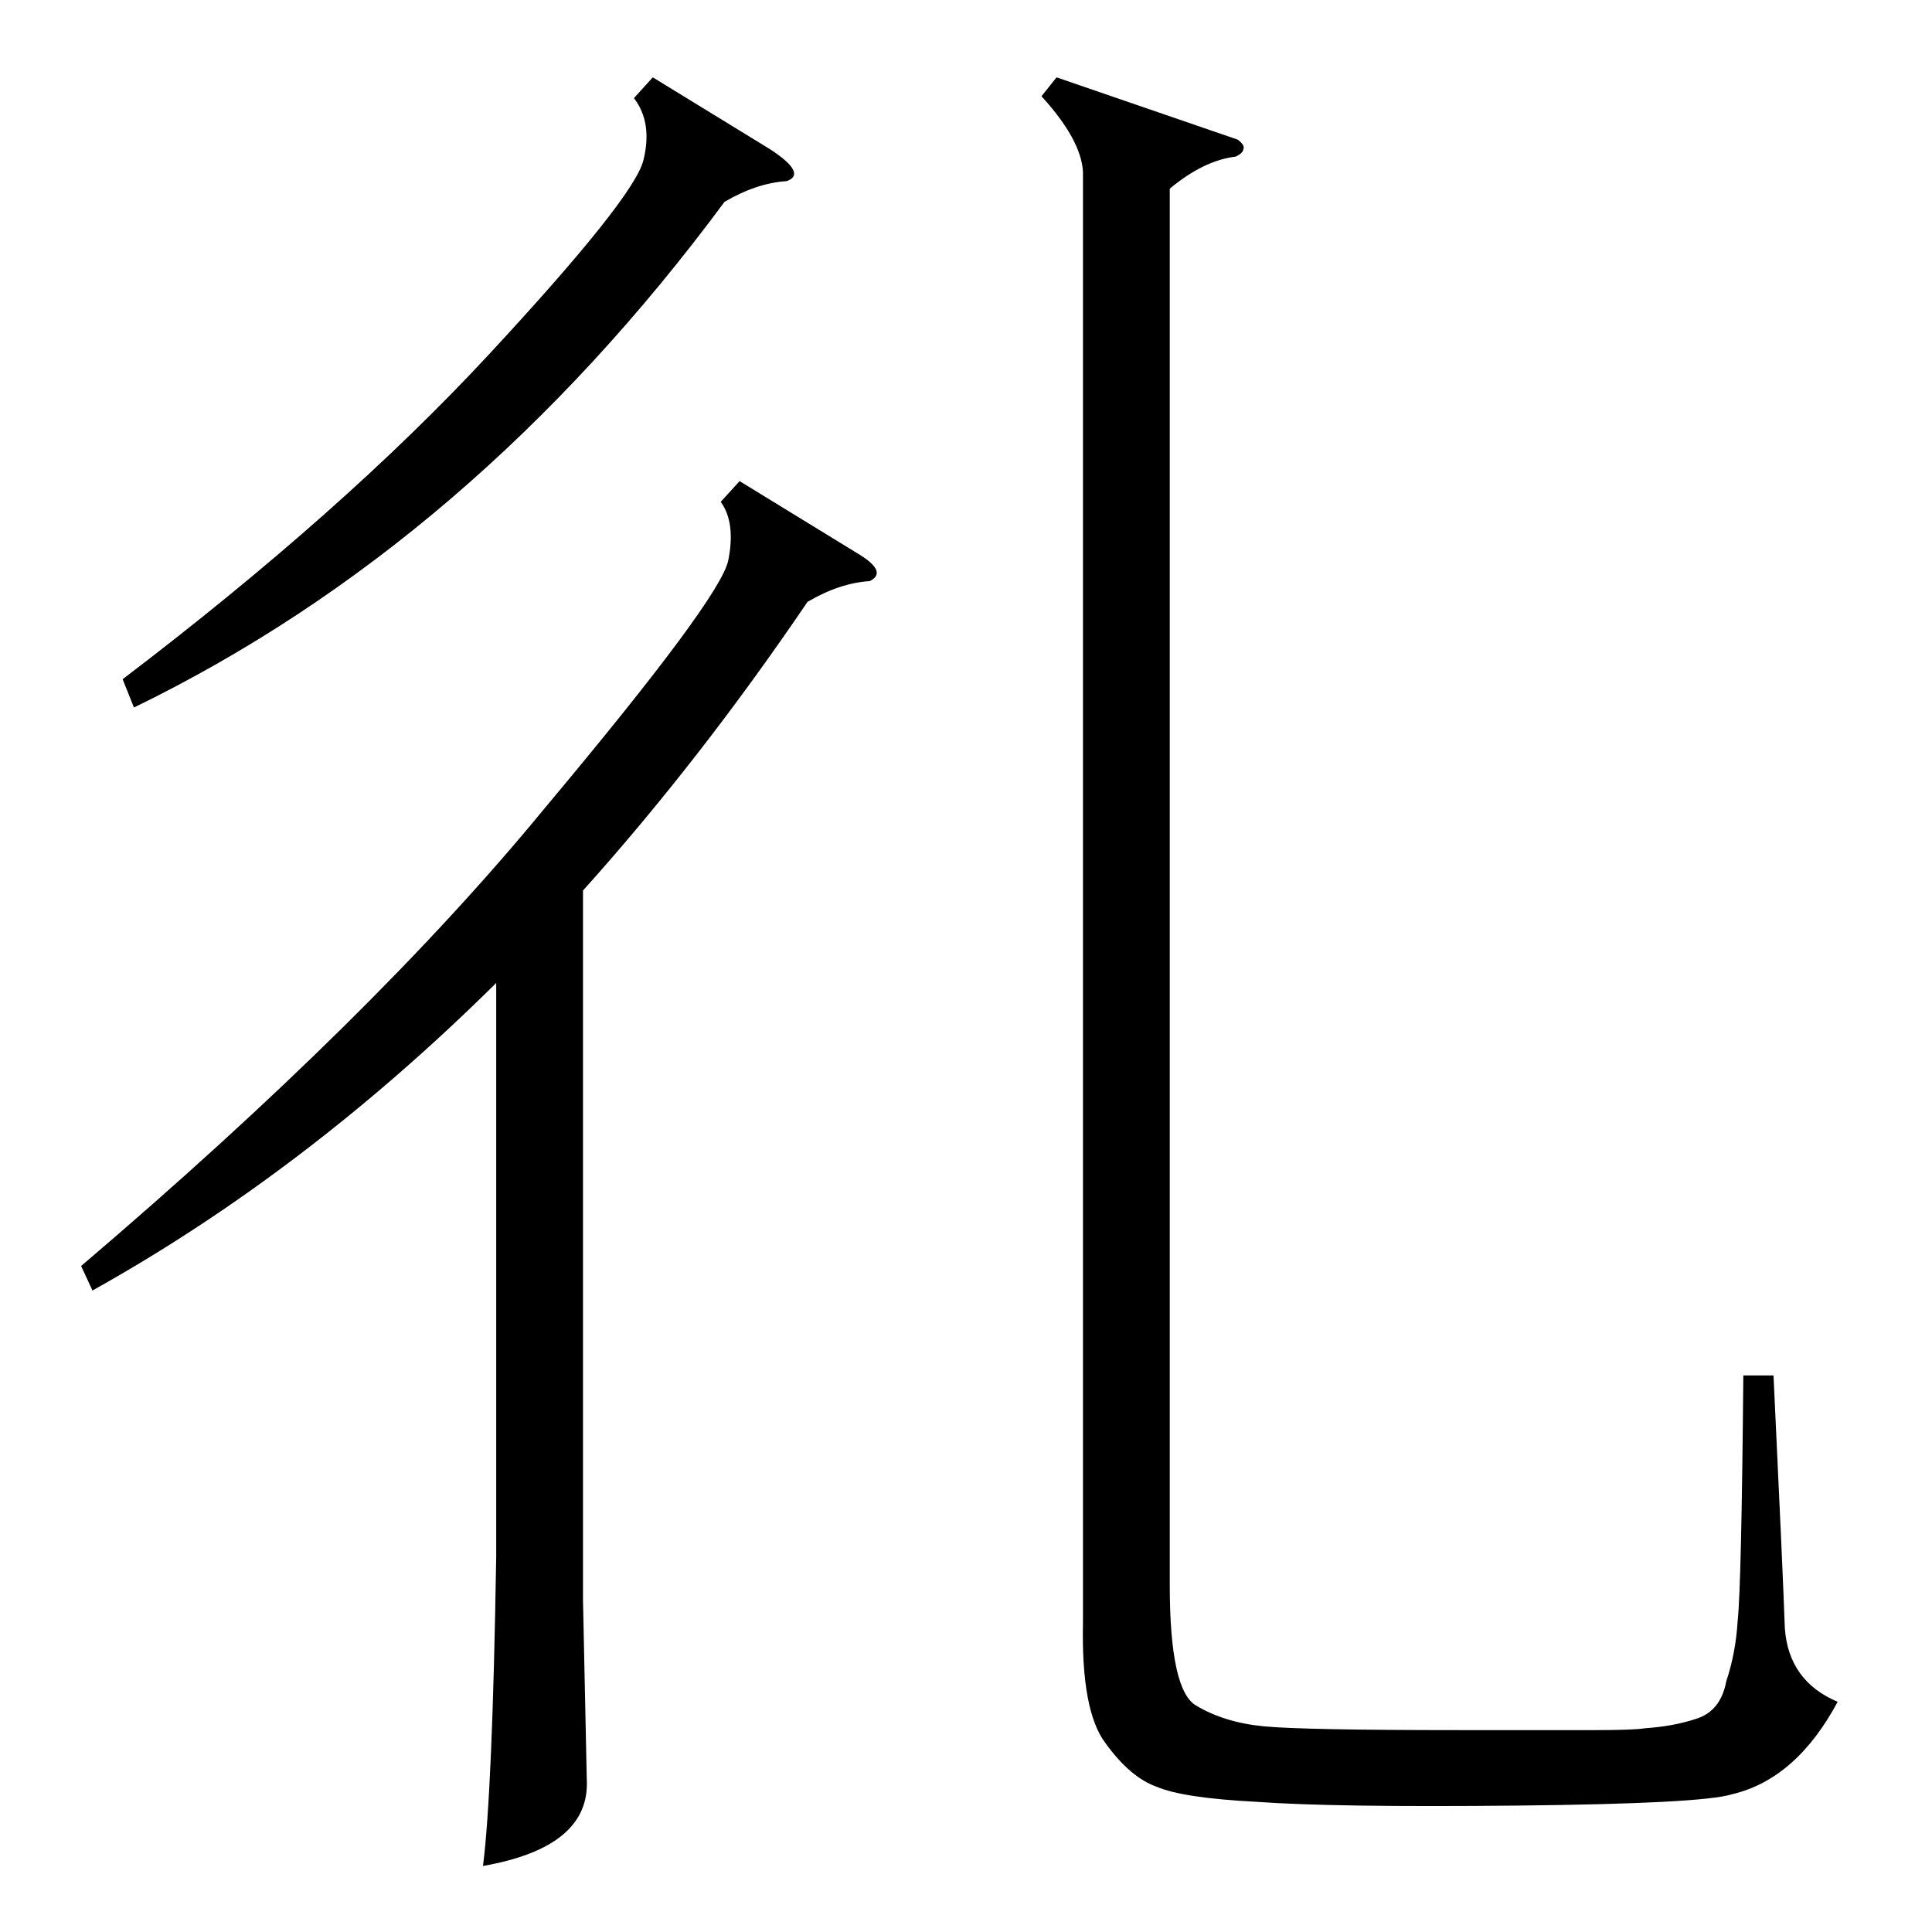 <?xml version="1.0" standalone="no"?>
<!DOCTYPE svg PUBLIC "-//W3C//DTD SVG 1.1//EN" "http://www.w3.org/Graphics/SVG/1.1/DTD/svg11.dtd" >
<svg xmlns="http://www.w3.org/2000/svg" xmlns:xlink="http://www.w3.org/1999/xlink" version="1.1" viewBox="0 -205 1024 1024">
  <g transform="matrix(1 0 0 -1 0 819)">
   <path fill="currentColor"
d="M656 950q4 -3 3 -5q0 -2 -4 -4q-17 -2 -35 -17v-740q0 -56 14 -64q15 -9 36 -11t104 -2h71q21 0 27 1q15 1 27 5q13 4 16 20q5 15 6 32q2 18 3 130h16q5 -105 6 -134q2 -28 28 -39q-22 -41 -56 -49q-16 -5 -114 -6q-97 -1 -138 2q-39 2 -53 8q-14 5 -27 23q-13 17 -12 64
v769q-1 17 -22 40l8 10zM392 769l62 -38q17 -10 7 -15q-16 -1 -33 -11q-57 -84 -119 -153v-376l2 -95q2 -36 -55 -46q5 39 7 164v304q-101 -100 -214 -163l-6 13q155 132 246 243q93 111 97 131t-4 31zM346 983l62 -38q20 -13 9 -17q-16 -1 -33 -11q-134 -181 -313 -268
l-6 15q117 89 194 172t82 103t-5 33z" />
  </g>

</svg>
